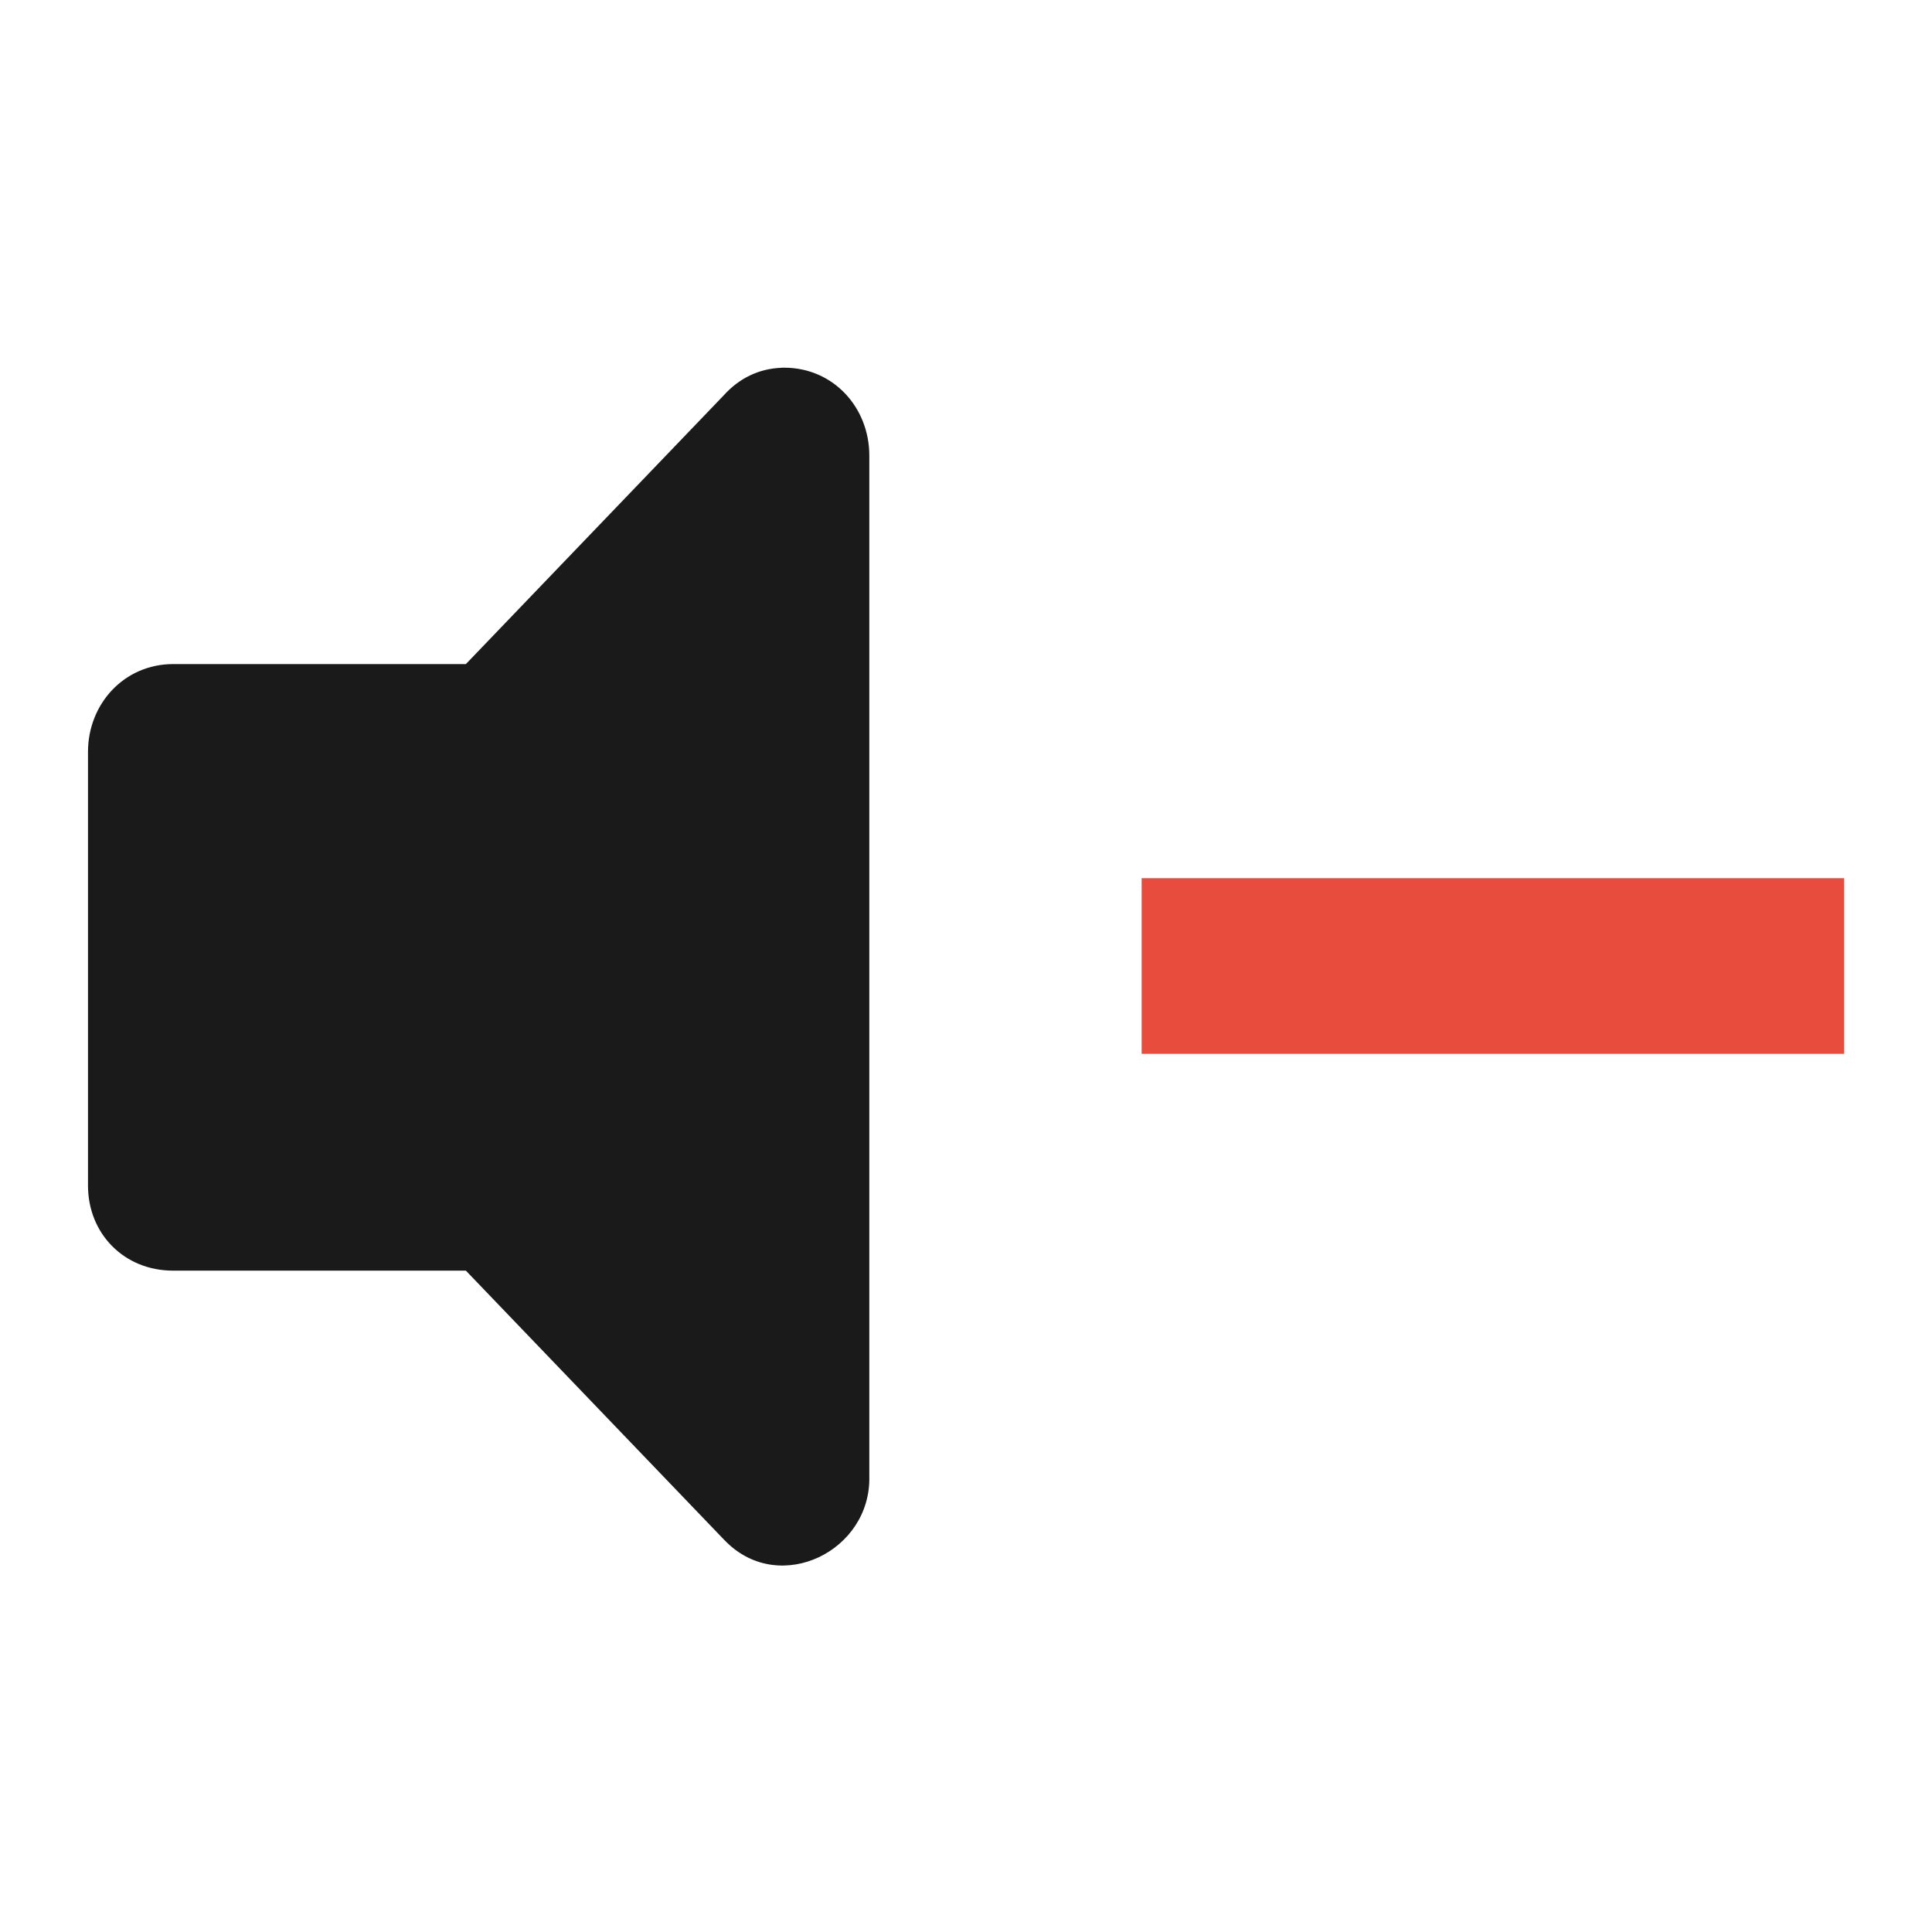 <?xml version="1.0" encoding="UTF-8" standalone="no"?>
<!-- Created with Inkscape (http://www.inkscape.org/) -->

<svg
   xmlns:dc="http://purl.org/dc/elements/1.1/"
   xmlns:cc="http://creativecommons.org/ns#"
   xmlns:rdf="http://www.w3.org/1999/02/22-rdf-syntax-ns#"
   xmlns:svg="http://www.w3.org/2000/svg"
   xmlns="http://www.w3.org/2000/svg"
   xmlns:sodipodi="http://sodipodi.sourceforge.net/DTD/sodipodi-0.dtd"
   xmlns:inkscape="http://www.inkscape.org/namespaces/inkscape"
   width="22"
   height="22"
   id="svg3760"
   version="1.1"
   inkscape:version="0.91 r13725"
   sodipodi:docname="audio-volume-muted.svg">
  <defs
     id="defs3762" />
  <sodipodi:namedview
     id="base"
     pagecolor="#ffffff"
     bordercolor="#666666"
     borderopacity="1.0"
     inkscape:pageopacity="0.0"
     inkscape:pageshadow="2"
     inkscape:zoom="16.000001"
     inkscape:cx="-0.069214301"
     inkscape:cy="12.064399"
     inkscape:document-units="px"
     inkscape:current-layer="layer1"
     showgrid="true"
     fit-margin-top="0"
     fit-margin-left="0"
     fit-margin-right="0"
     fit-margin-bottom="0"
     inkscape:window-width="1366"
     inkscape:window-height="696"
     inkscape:window-x="-4"
     inkscape:window-y="0"
     inkscape:window-maximized="1"
     inkscape:showpageshadow="false"
     showguides="true">
    <inkscape:grid
       type="xygrid"
       id="grid4106"
       originx="-1px"
       originy="-1px" />
    <sodipodi:guide
       position="2,20"
       orientation="0,18"
       id="guide4229" />
    <sodipodi:guide
       position="20,20"
       orientation="18,0"
       id="guide4231" />
    <sodipodi:guide
       position="20,2"
       orientation="0,-18"
       id="guide4233" />
    <sodipodi:guide
       position="2,2"
       orientation="-18,0"
       id="guide4235" />
    <sodipodi:guide
       position="19,3"
       orientation="0,-16"
       id="guide4241" />
    <sodipodi:guide
       position="3,19"
       orientation="6,0"
       id="guide4155" />
    <sodipodi:guide
       position="19,13"
       orientation="-6,0"
       id="guide4167" />
    <sodipodi:guide
       position="19,19"
       orientation="0,-6"
       id="guide4169" />
  </sodipodi:namedview>
  <g
     inkscape:label="Capa 1"
     inkscape:groupmode="layer"
     id="layer1"
     transform="translate(-551.286,-607.648)">
    <g
       id="g3806"
       transform="translate(551.288,607.648)">
      <path
         sodipodi:nodetypes="cccccccccccccc"
         inkscape:connector-curvature="0"
         id="path3174"
         d="M 8.897,4.188 C 8.636,4.198 8.414,4.309 8.241,4.5 l -2.938,3.062 -3.334,0 C 1.409,7.563 1,8.017 1,8.562 L 1,13.5 c 5.26e-5,0.546 0.409,0.969 0.969,0.969 l 3.334,0 2.938,3.062 c 0.01,0.011 0.02,0.021 0.031,0.031 0.614,0.604 1.645,0.1 1.625,-0.75 l 0,-11.625 c -5.2e-5,-0.546 -0.409,-1 -0.969,-1 -0.01,-3.255e-4 -0.021,-3.255e-4 -0.031,0 z"
         style="color:#000000;font-style:normal;font-variant:normal;font-weight:normal;font-stretch:normal;font-size:medium;line-height:normal;font-family:Sans;-inkscape-font-specification:Sans;text-indent:0;text-align:start;text-decoration:none;text-decoration-line:none;letter-spacing:normal;word-spacing:normal;text-transform:none;direction:ltr;block-progression:tb;writing-mode:lr-tb;baseline-shift:baseline;text-anchor:start;display:inline;overflow:visible;visibility:visible;fill:#1a1a1a;fill-opacity:1;fill-rule:nonzero;stroke:none;stroke-width:1;marker:none;enable-background:accumulate" />
    </g>
    <rect
       style="fill:#ff0000;fill-opacity:0;stroke:none"
       id="rect3812"
       width="22"
       height="22"
       x="551.286"
       y="608.648" />
    <path
       style="fill:#e74c3c;fill-opacity:1"
       d="m 564.286,617.648 8,0 0,2 -8,0 z"
       id="rect4237" />
  </g>
</svg>
